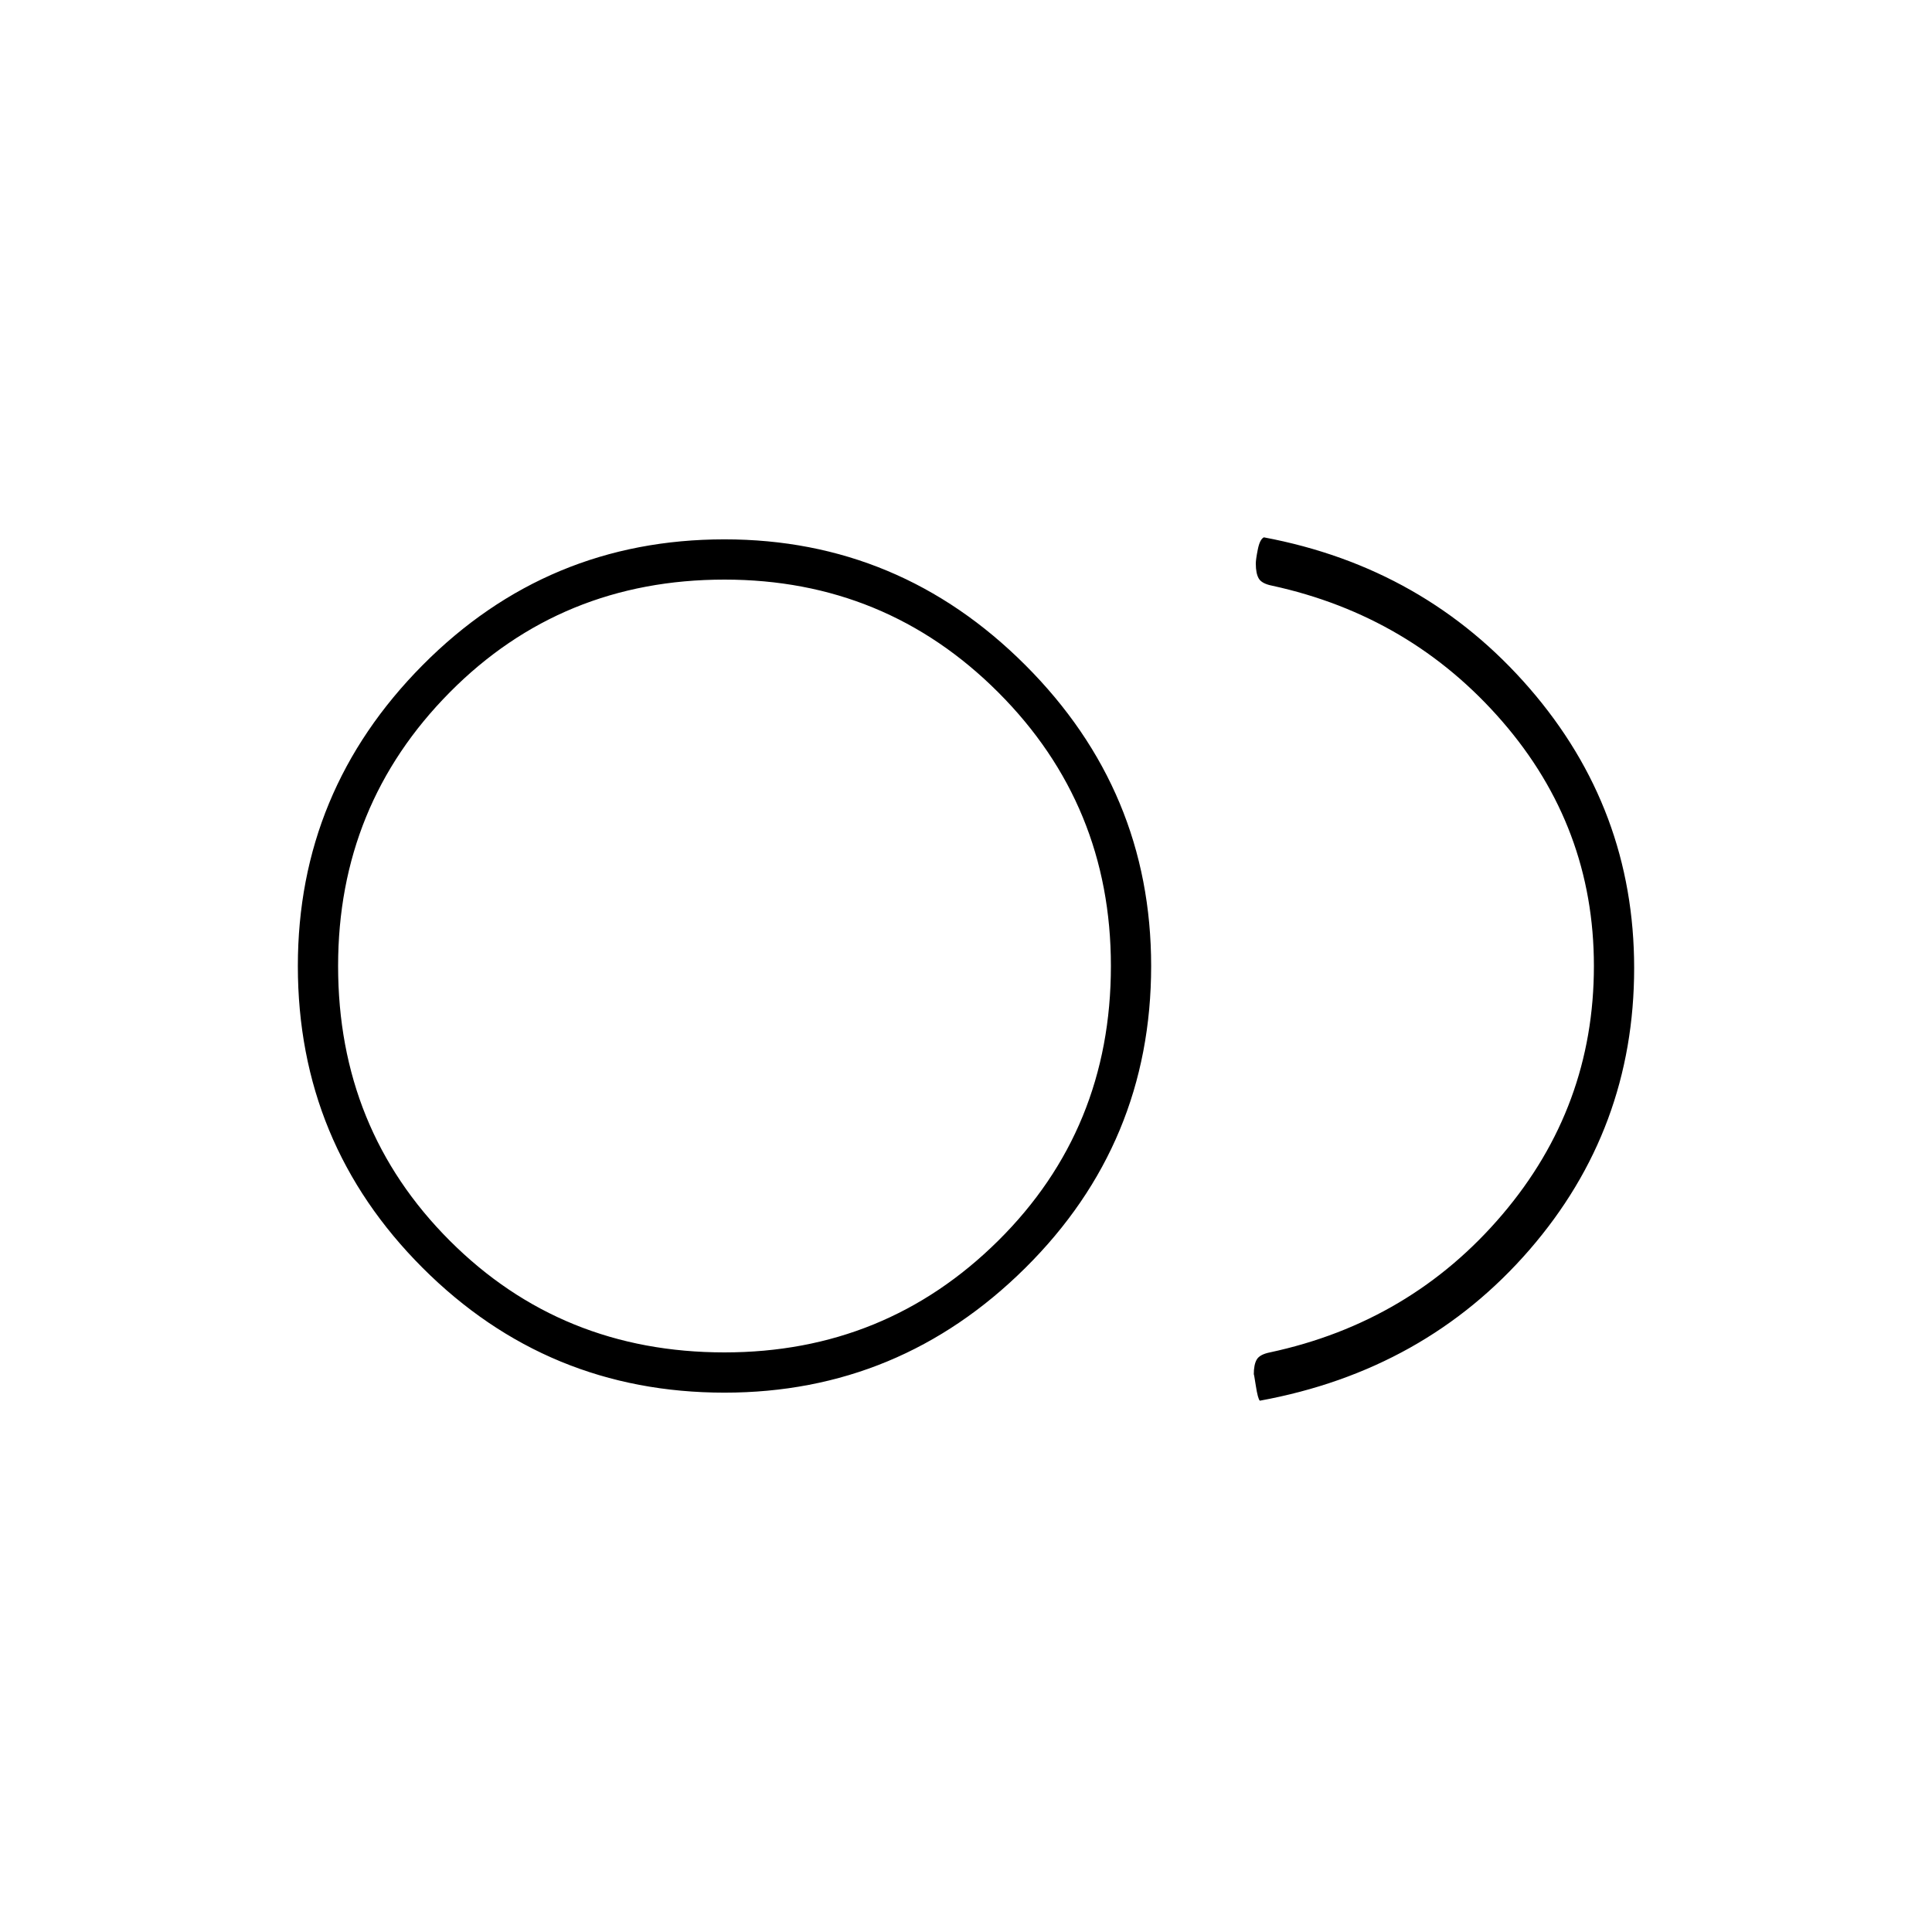 <svg xmlns="http://www.w3.org/2000/svg" height="20" viewBox="0 -960 960 960" width="20"><path d="M360-268q-88 0-150-62t-62-150q0-87 62-149.5T360-692q87 0 149.5 62.5T572-480q0 88-62.5 150T360-268Zm3-212Zm263 216q-1-1-2-7.5t-1-5.5q0-5 1.5-7.5t6.5-3.5q70-15 115.5-68.5T792-480q0-69-45.5-121.5T632-669q-5-1-6.5-3.5T624-680q0-2 1-7t3-6q80 15 132 75t52 139q0 80-52 140t-134 75Zm-266-24q80 0 136-55.5T552-480q0-80-56-136t-136-56q-81 0-136.5 56T168-480q0 81 55.5 136.5T360-288Z"/></svg>